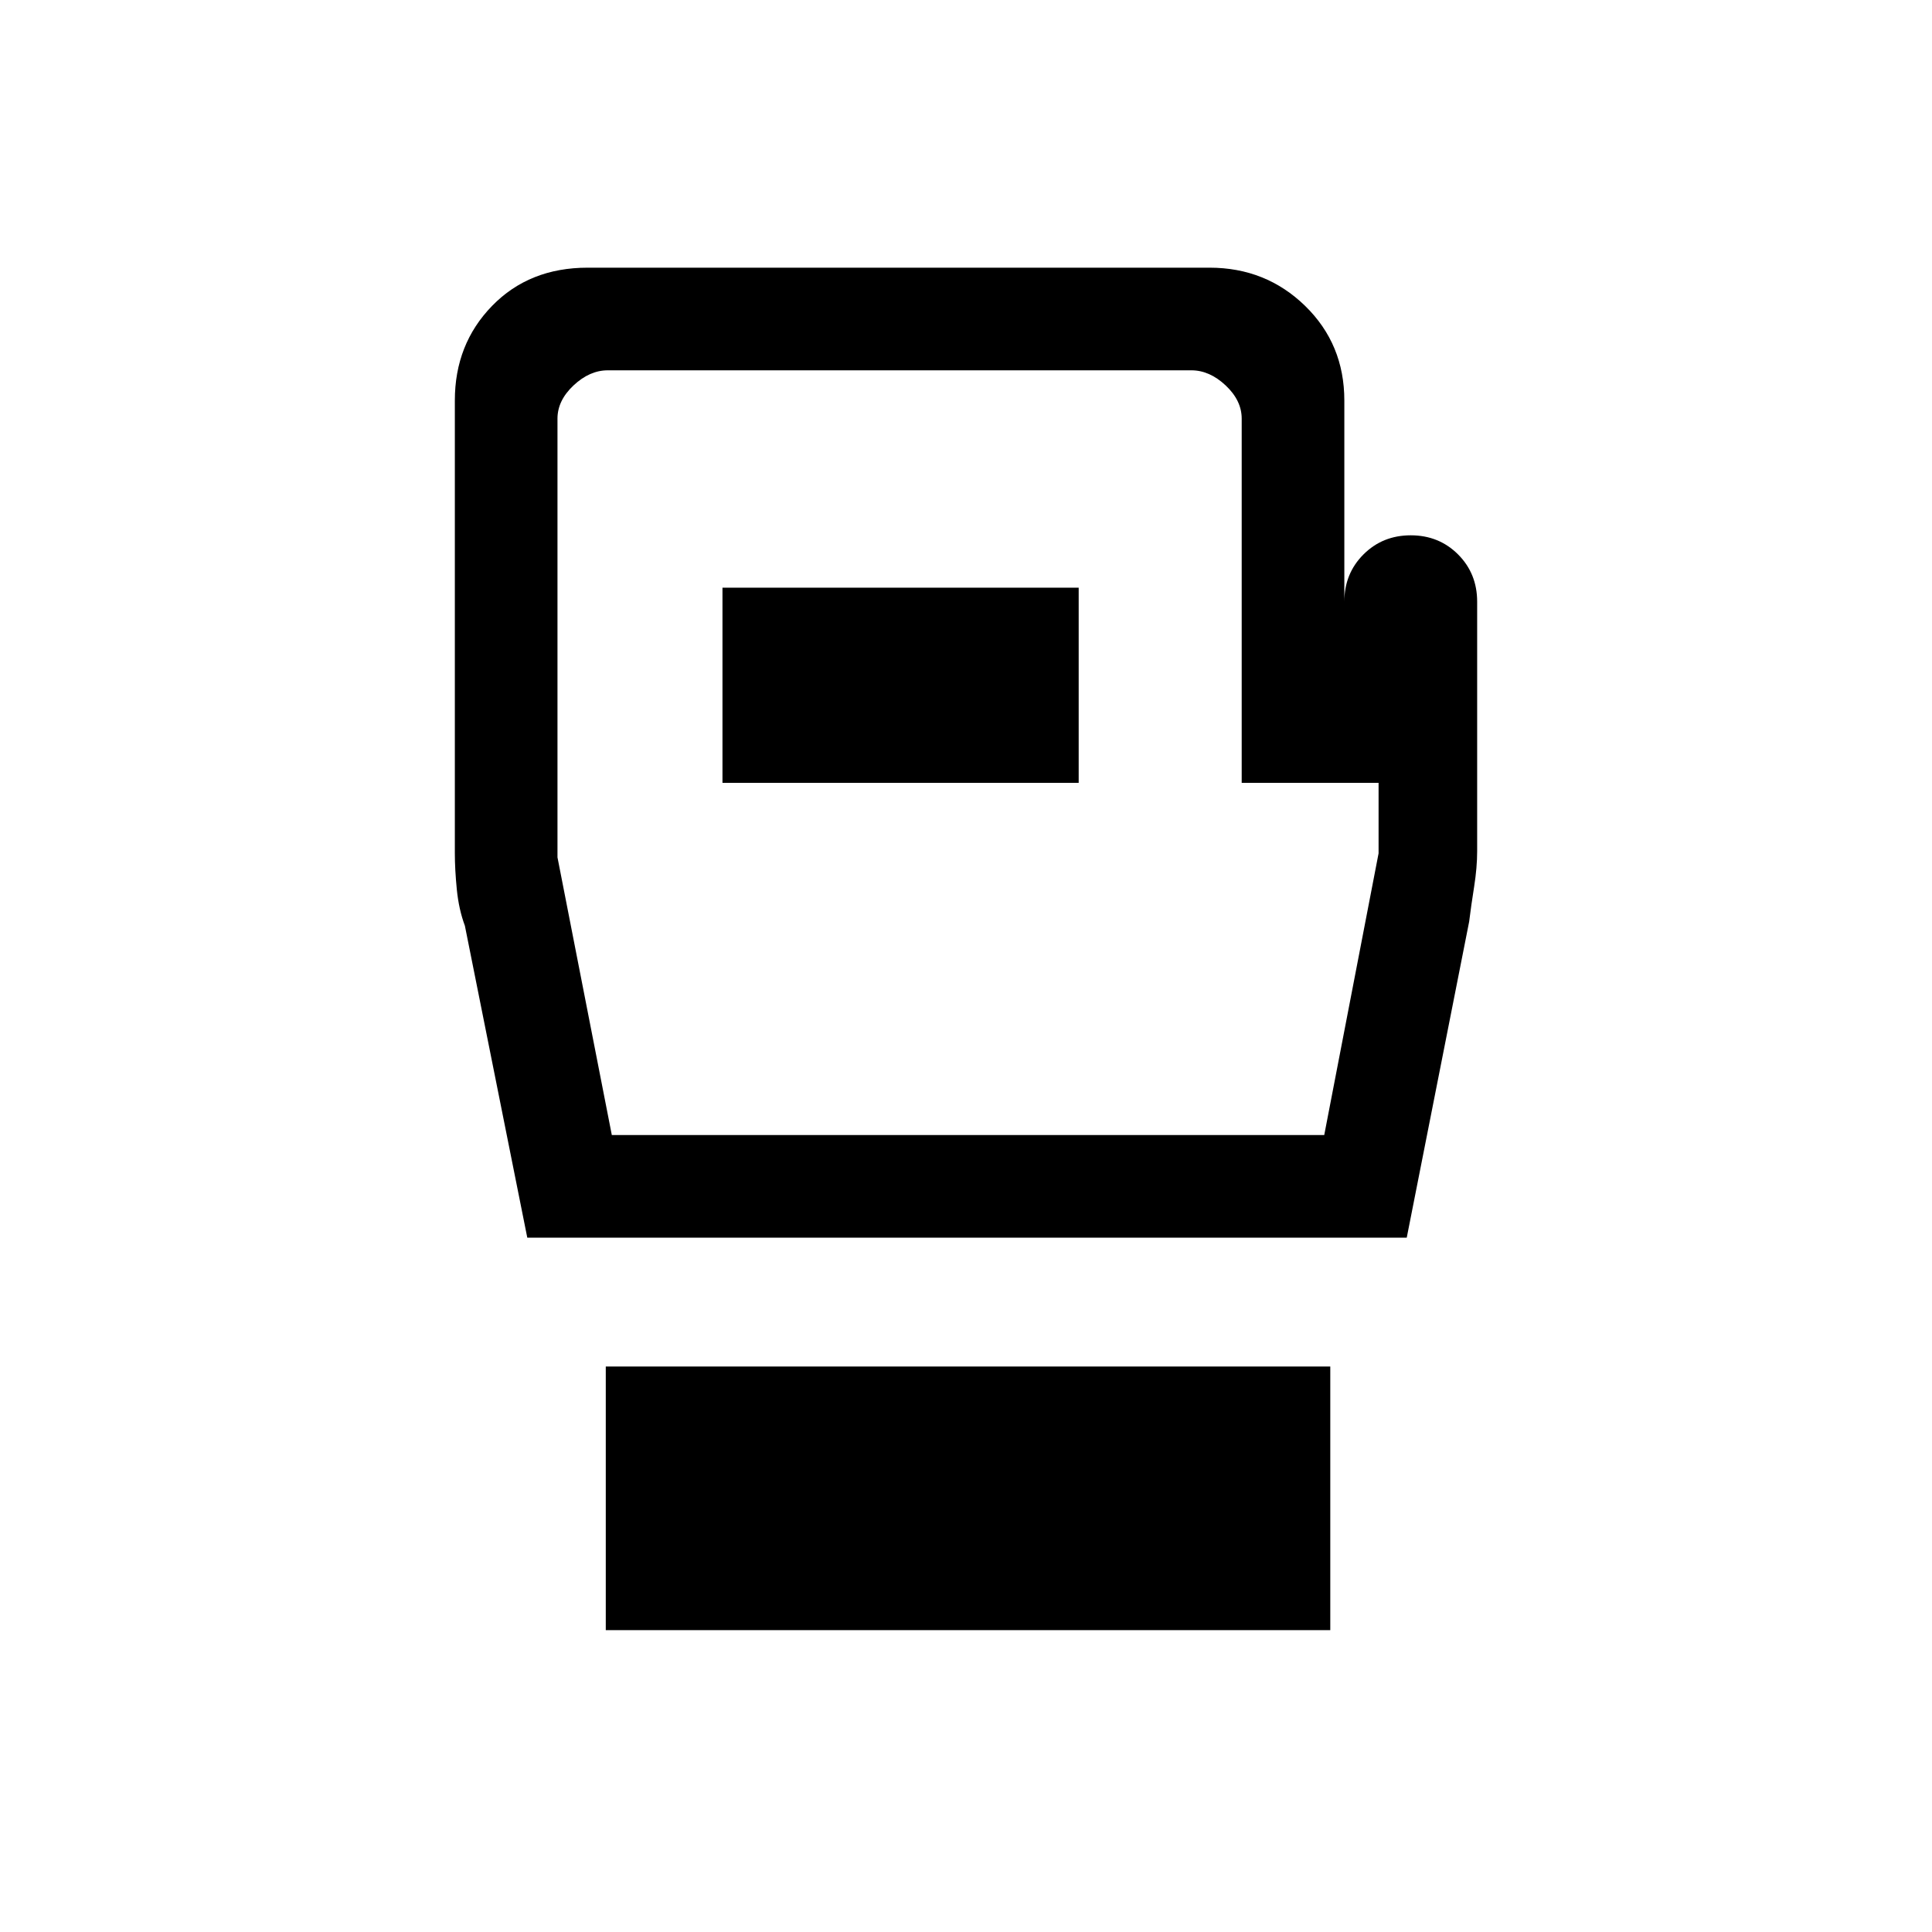 <svg xmlns="http://www.w3.org/2000/svg" height="40" width="40"><path d="M12.542 33.75V28.292H27.542V33.75ZM10.917 25.625 9.625 19.167Q9.5 18.833 9.458 18.417Q9.417 18 9.417 17.667V8.292Q9.417 7.125 10.188 6.333Q10.958 5.542 12.167 5.542H25.042Q26.208 5.542 27.021 6.333Q27.833 7.125 27.833 8.292V12.458Q27.833 11.875 28.229 11.479Q28.625 11.083 29.208 11.083Q29.792 11.083 30.188 11.479Q30.583 11.875 30.583 12.458V17.625Q30.583 17.958 30.521 18.354Q30.458 18.75 30.417 19.083L29.125 25.625ZM12.667 23.5H27.417L28.542 17.667V16.208H25.708V8.667Q25.708 8.292 25.375 7.979Q25.042 7.667 24.667 7.667H12.583Q12.208 7.667 11.875 7.979Q11.542 8.292 11.542 8.667V17.75ZM14.958 16.208H22.333V12.167H14.958ZM20.042 15.542Q20.042 15.542 20.042 15.542Q20.042 15.542 20.042 15.542Q20.042 15.542 20.042 15.542Q20.042 15.542 20.042 15.542Z"/></svg>